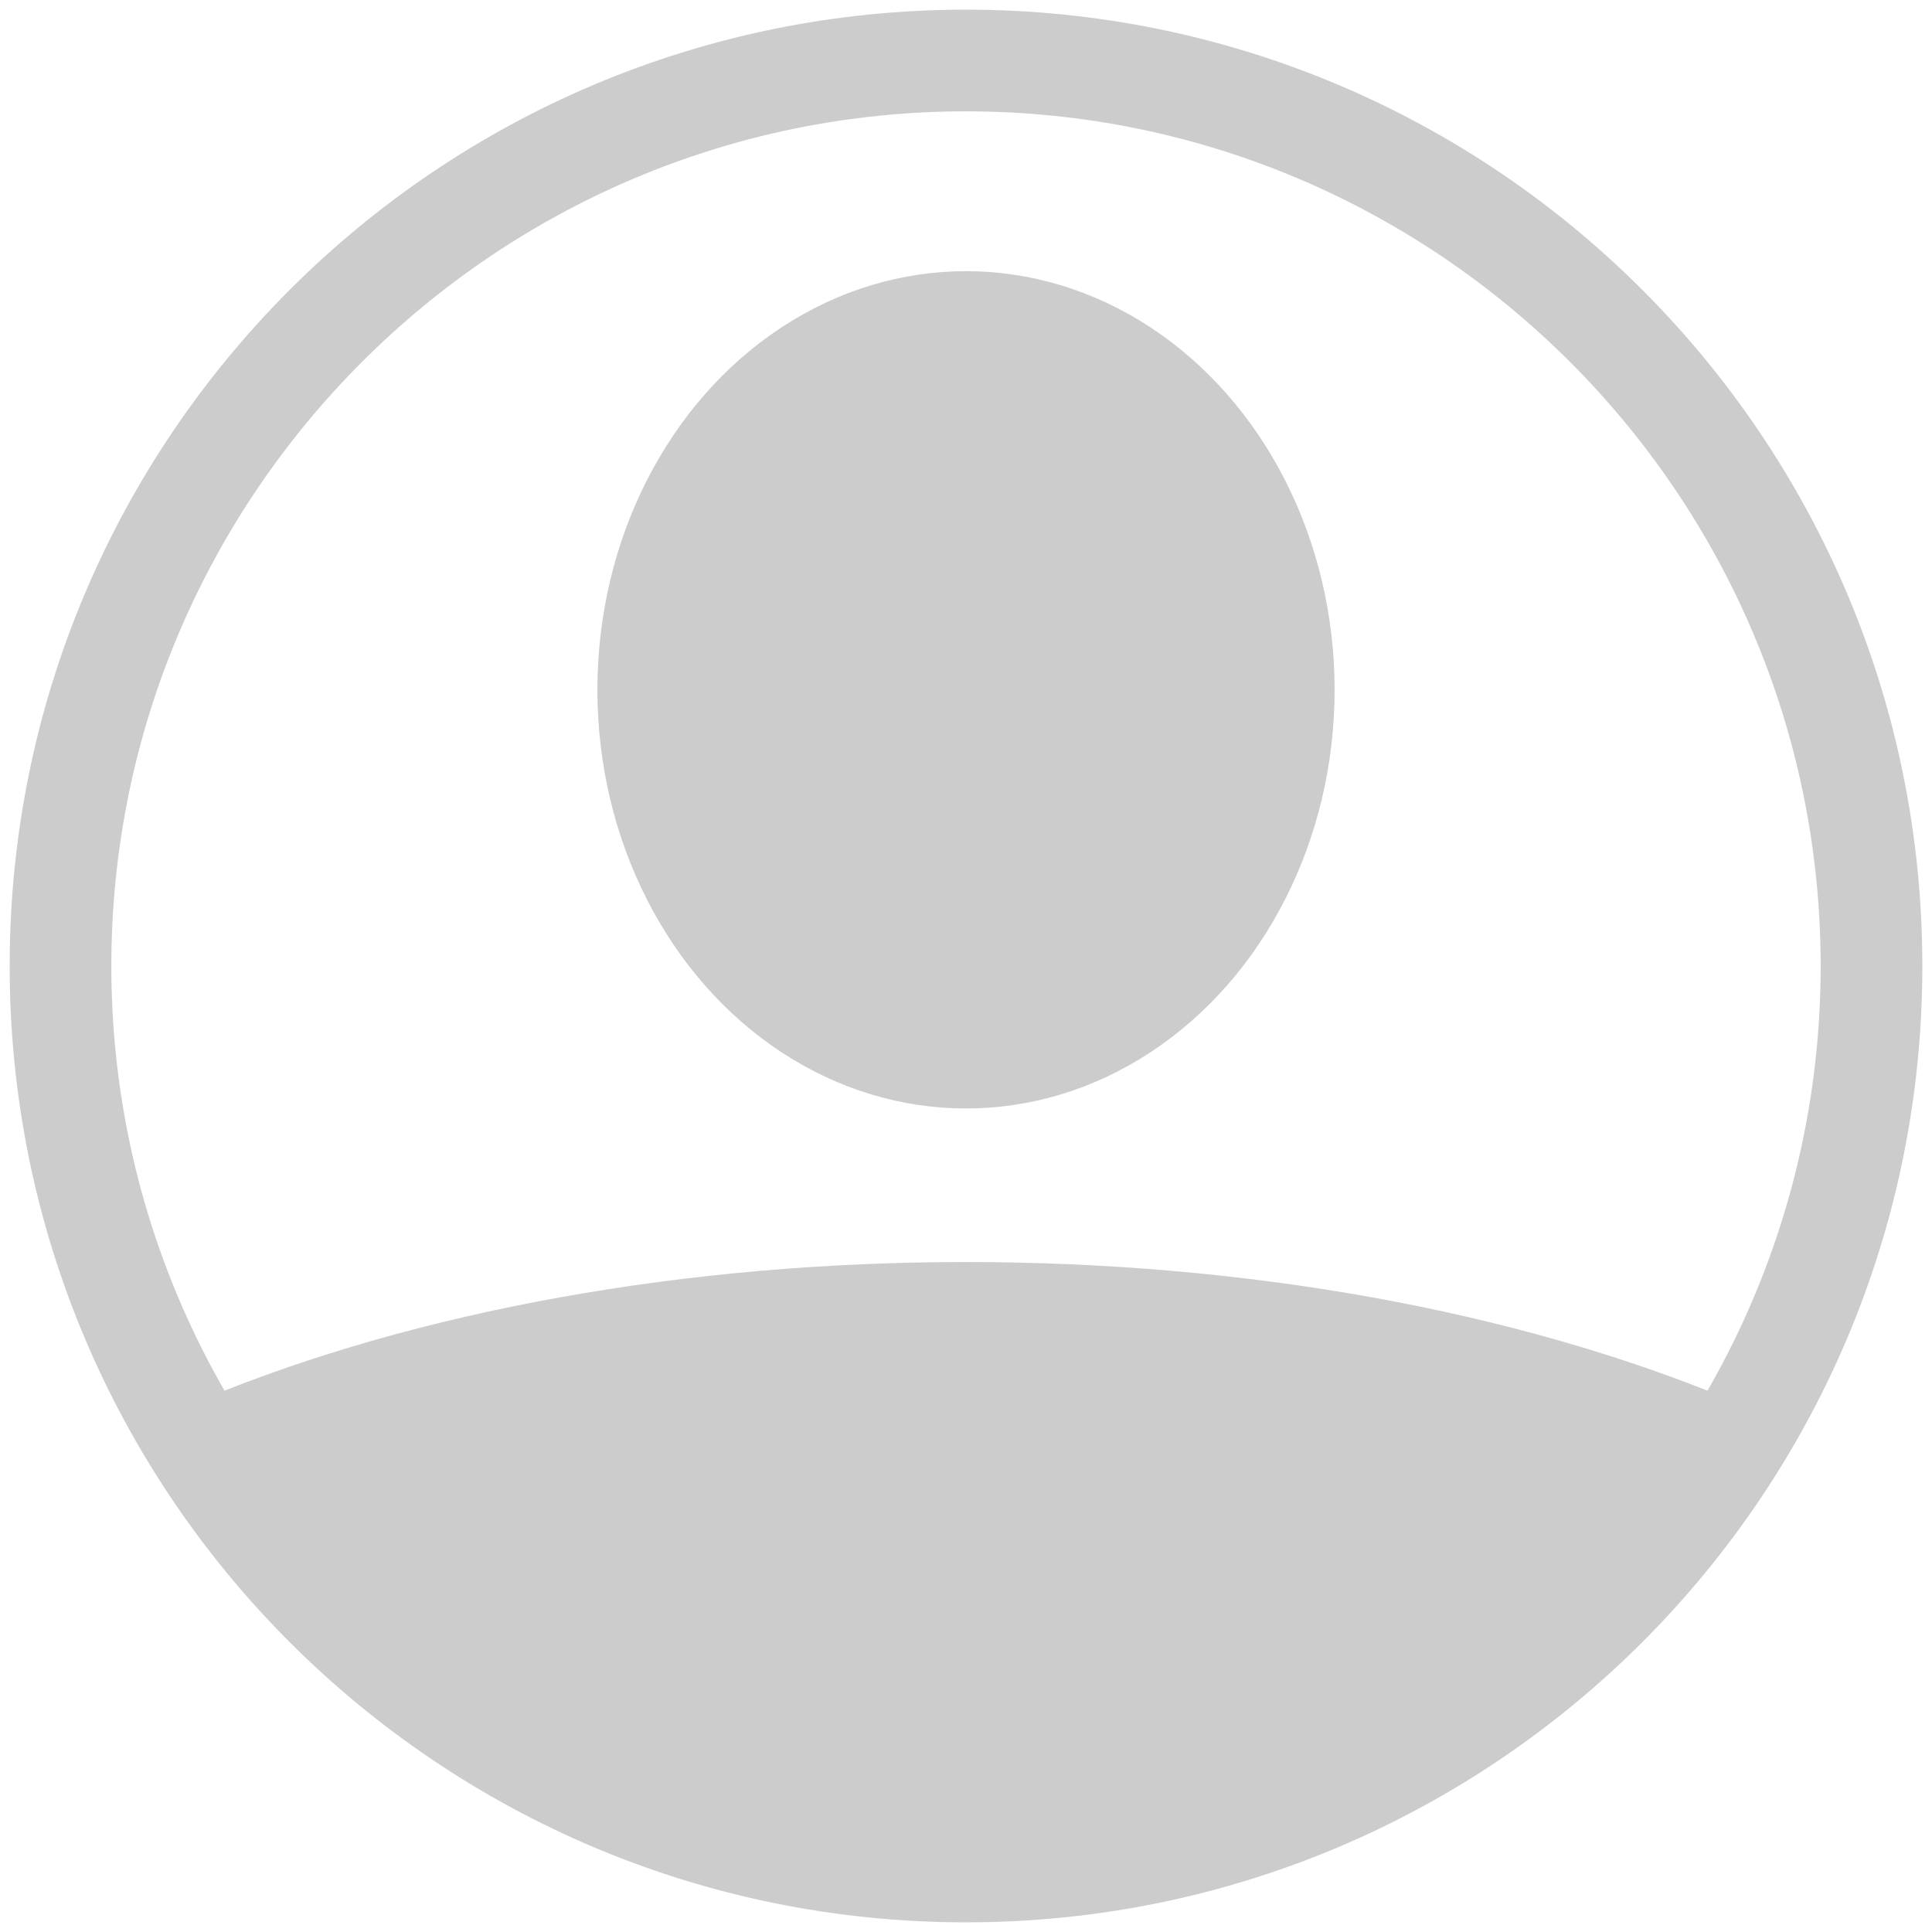 <?xml version="1.0" encoding="utf-8"?>
<!-- Generator: Adobe Illustrator 15.0.0, SVG Export Plug-In . SVG Version: 6.00 Build 0)  -->
<!DOCTYPE svg PUBLIC "-//W3C//DTD SVG 1.1//EN" "http://www.w3.org/Graphics/SVG/1.1/DTD/svg11.dtd">
<svg version="1.1" id="Layer_1" xmlns="http://www.w3.org/2000/svg" xmlns:xlink="http://www.w3.org/1999/xlink" x="0px" y="0px"
	 width="76px" height="76px" viewBox="0 0 76 76" enable-background="new 0 0 76 76" xml:space="preserve">
<g>
	<path fill="#999999" d="M38,3.5c19.023,0,34.5,15.477,34.5,34.5S57.023,72.5,38,72.5S3.5,57.023,3.5,38S18.977,3.5,38,3.5 M38,0.5
		C17.29,0.5,0.5,17.29,0.5,38c0,20.712,16.79,37.5,37.5,37.5c20.712,0,37.5-16.788,37.5-37.5C75.5,17.29,58.712,0.5,38,0.5L38,0.5z"
		/>
</g>
<g>
	<path fill="#CCCCCC" d="M38,3.5c19.023,0,34.5,15.477,34.5,34.5c0,6.02-1.549,11.862-4.498,17.042
		C59.559,51.55,49.025,49.645,38,49.645c-11.026,0-21.559,1.905-30.001,5.397C5.048,49.862,3.5,44.021,3.5,38
		C3.5,18.977,18.977,3.5,38,3.5 M38,0.5C17.29,0.5,0.5,17.29,0.5,38c0,7.714,2.332,14.882,6.325,20.843
		c8.074-3.835,19.06-6.198,31.175-6.198c12.115,0,23.102,2.363,31.176,6.198C73.168,52.882,75.5,45.714,75.5,38
		C75.5,17.29,58.712,0.5,38,0.5L38,0.5z"/>
</g>
<ellipse fill="#CCCCCC" cx="38" cy="27.136" rx="14.5" ry="16.469"/>
<path fill="none" stroke="#999999" stroke-width="3" stroke-miterlimit="10" d="M118.75,69.75"/>
<path fill="#CCCCCC" stroke="#CCCCCC" stroke-miterlimit="10" d="M7.25,56.75c0,0,16.25-5.875,28.875-5.875S68.5,56.75,68.5,56.75
	S55.996,73.875,38,73.875C20.004,73.875,7.25,56.75,7.25,56.75z"/>
<g>
	<path fill="#CCCCCC" d="M38,4.38c18.538,0,33.62,15.082,33.62,33.62S56.538,71.62,38,71.62S4.38,56.538,4.38,38
		S19.462,4.38,38,4.38 M38,0.38C17.223,0.38,0.38,17.223,0.38,38c0,20.777,16.843,37.62,37.62,37.62
		c20.777,0,37.62-16.843,37.62-37.62C75.62,17.223,58.777,0.38,38,0.38L38,0.38z"/>
</g>
</svg>
